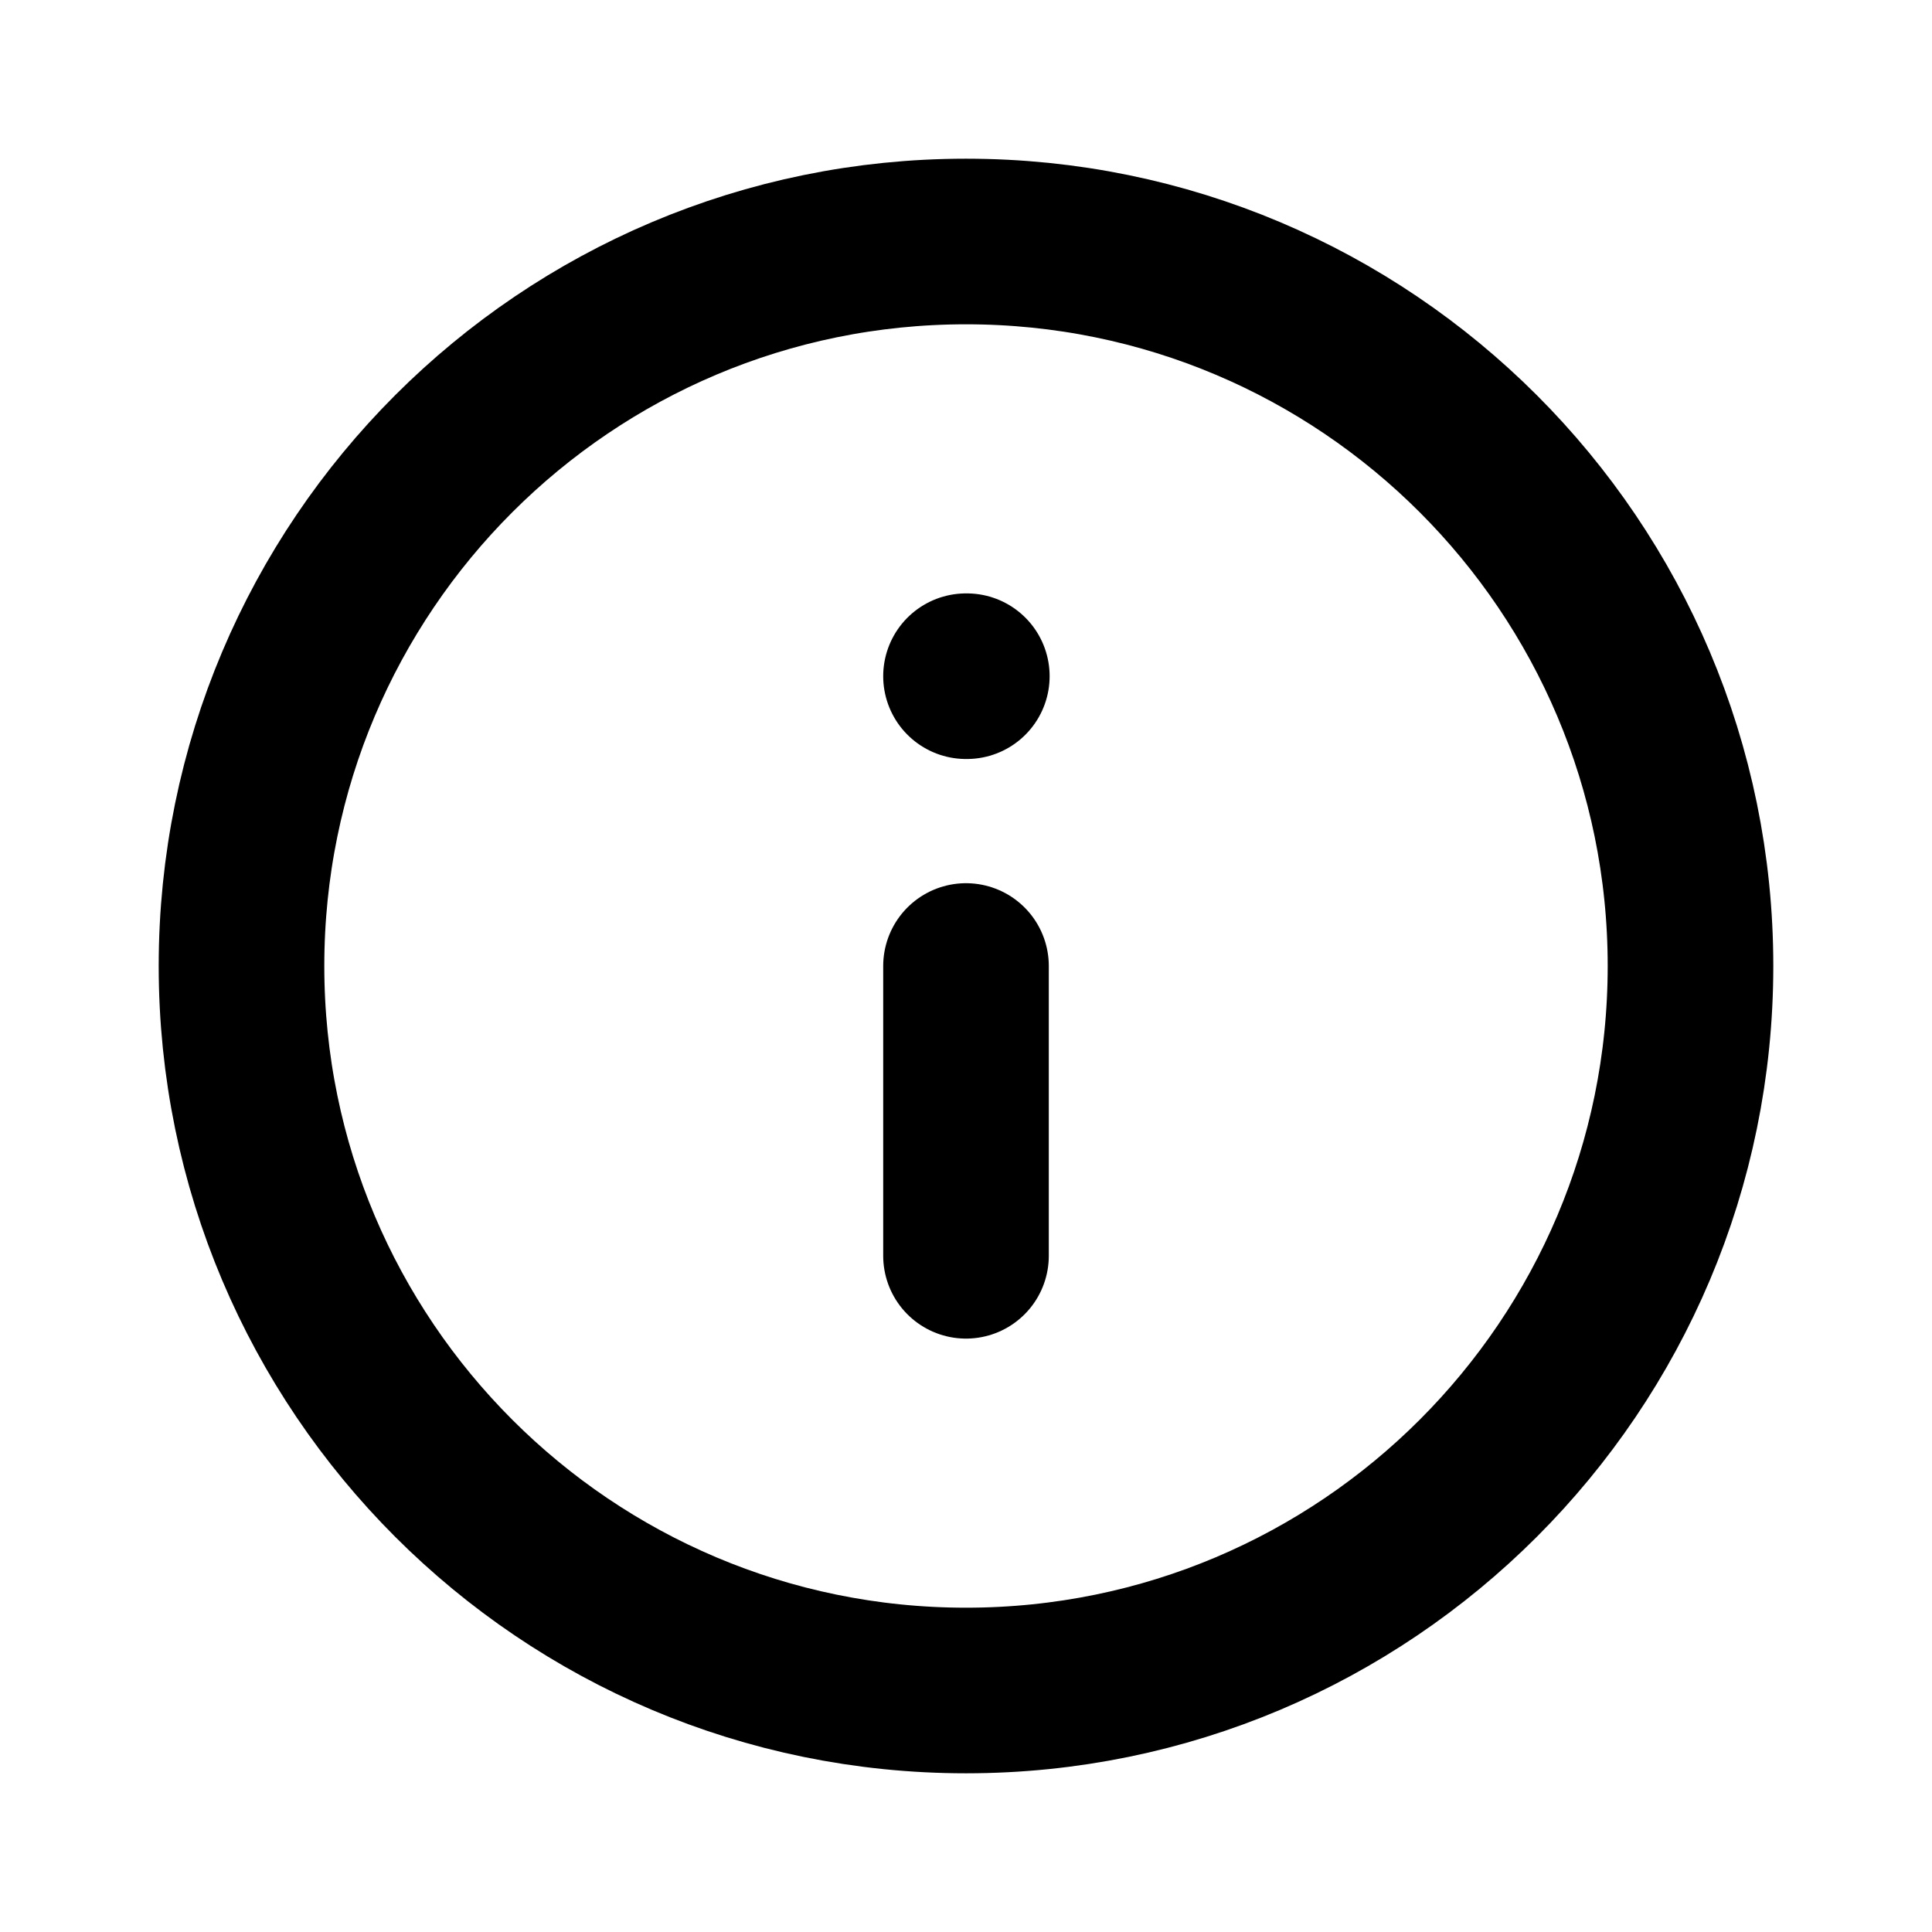 <svg width="14" height="14" viewBox="0 0 14 14" fill="none" xmlns="http://www.w3.org/2000/svg">
<path d="M7 12.25C9.899 12.25 12.25 9.899 12.25 7C12.25 4.101 9.899 1.75 7 1.75C4.101 1.75 1.75 4.101 1.75 7C1.75 9.899 4.101 12.25 7 12.25Z" stroke="currentColor" stroke-width="1.2" stroke-linecap="round" stroke-linejoin="round"/>
<path d="M7 9.1V7" stroke="currentColor" stroke-width="1.2" stroke-linecap="round" stroke-linejoin="round"/>
<path d="M7 4.9H7.006" stroke="currentColor" stroke-width="1.2" stroke-linecap="round" stroke-linejoin="round"/>
</svg>
